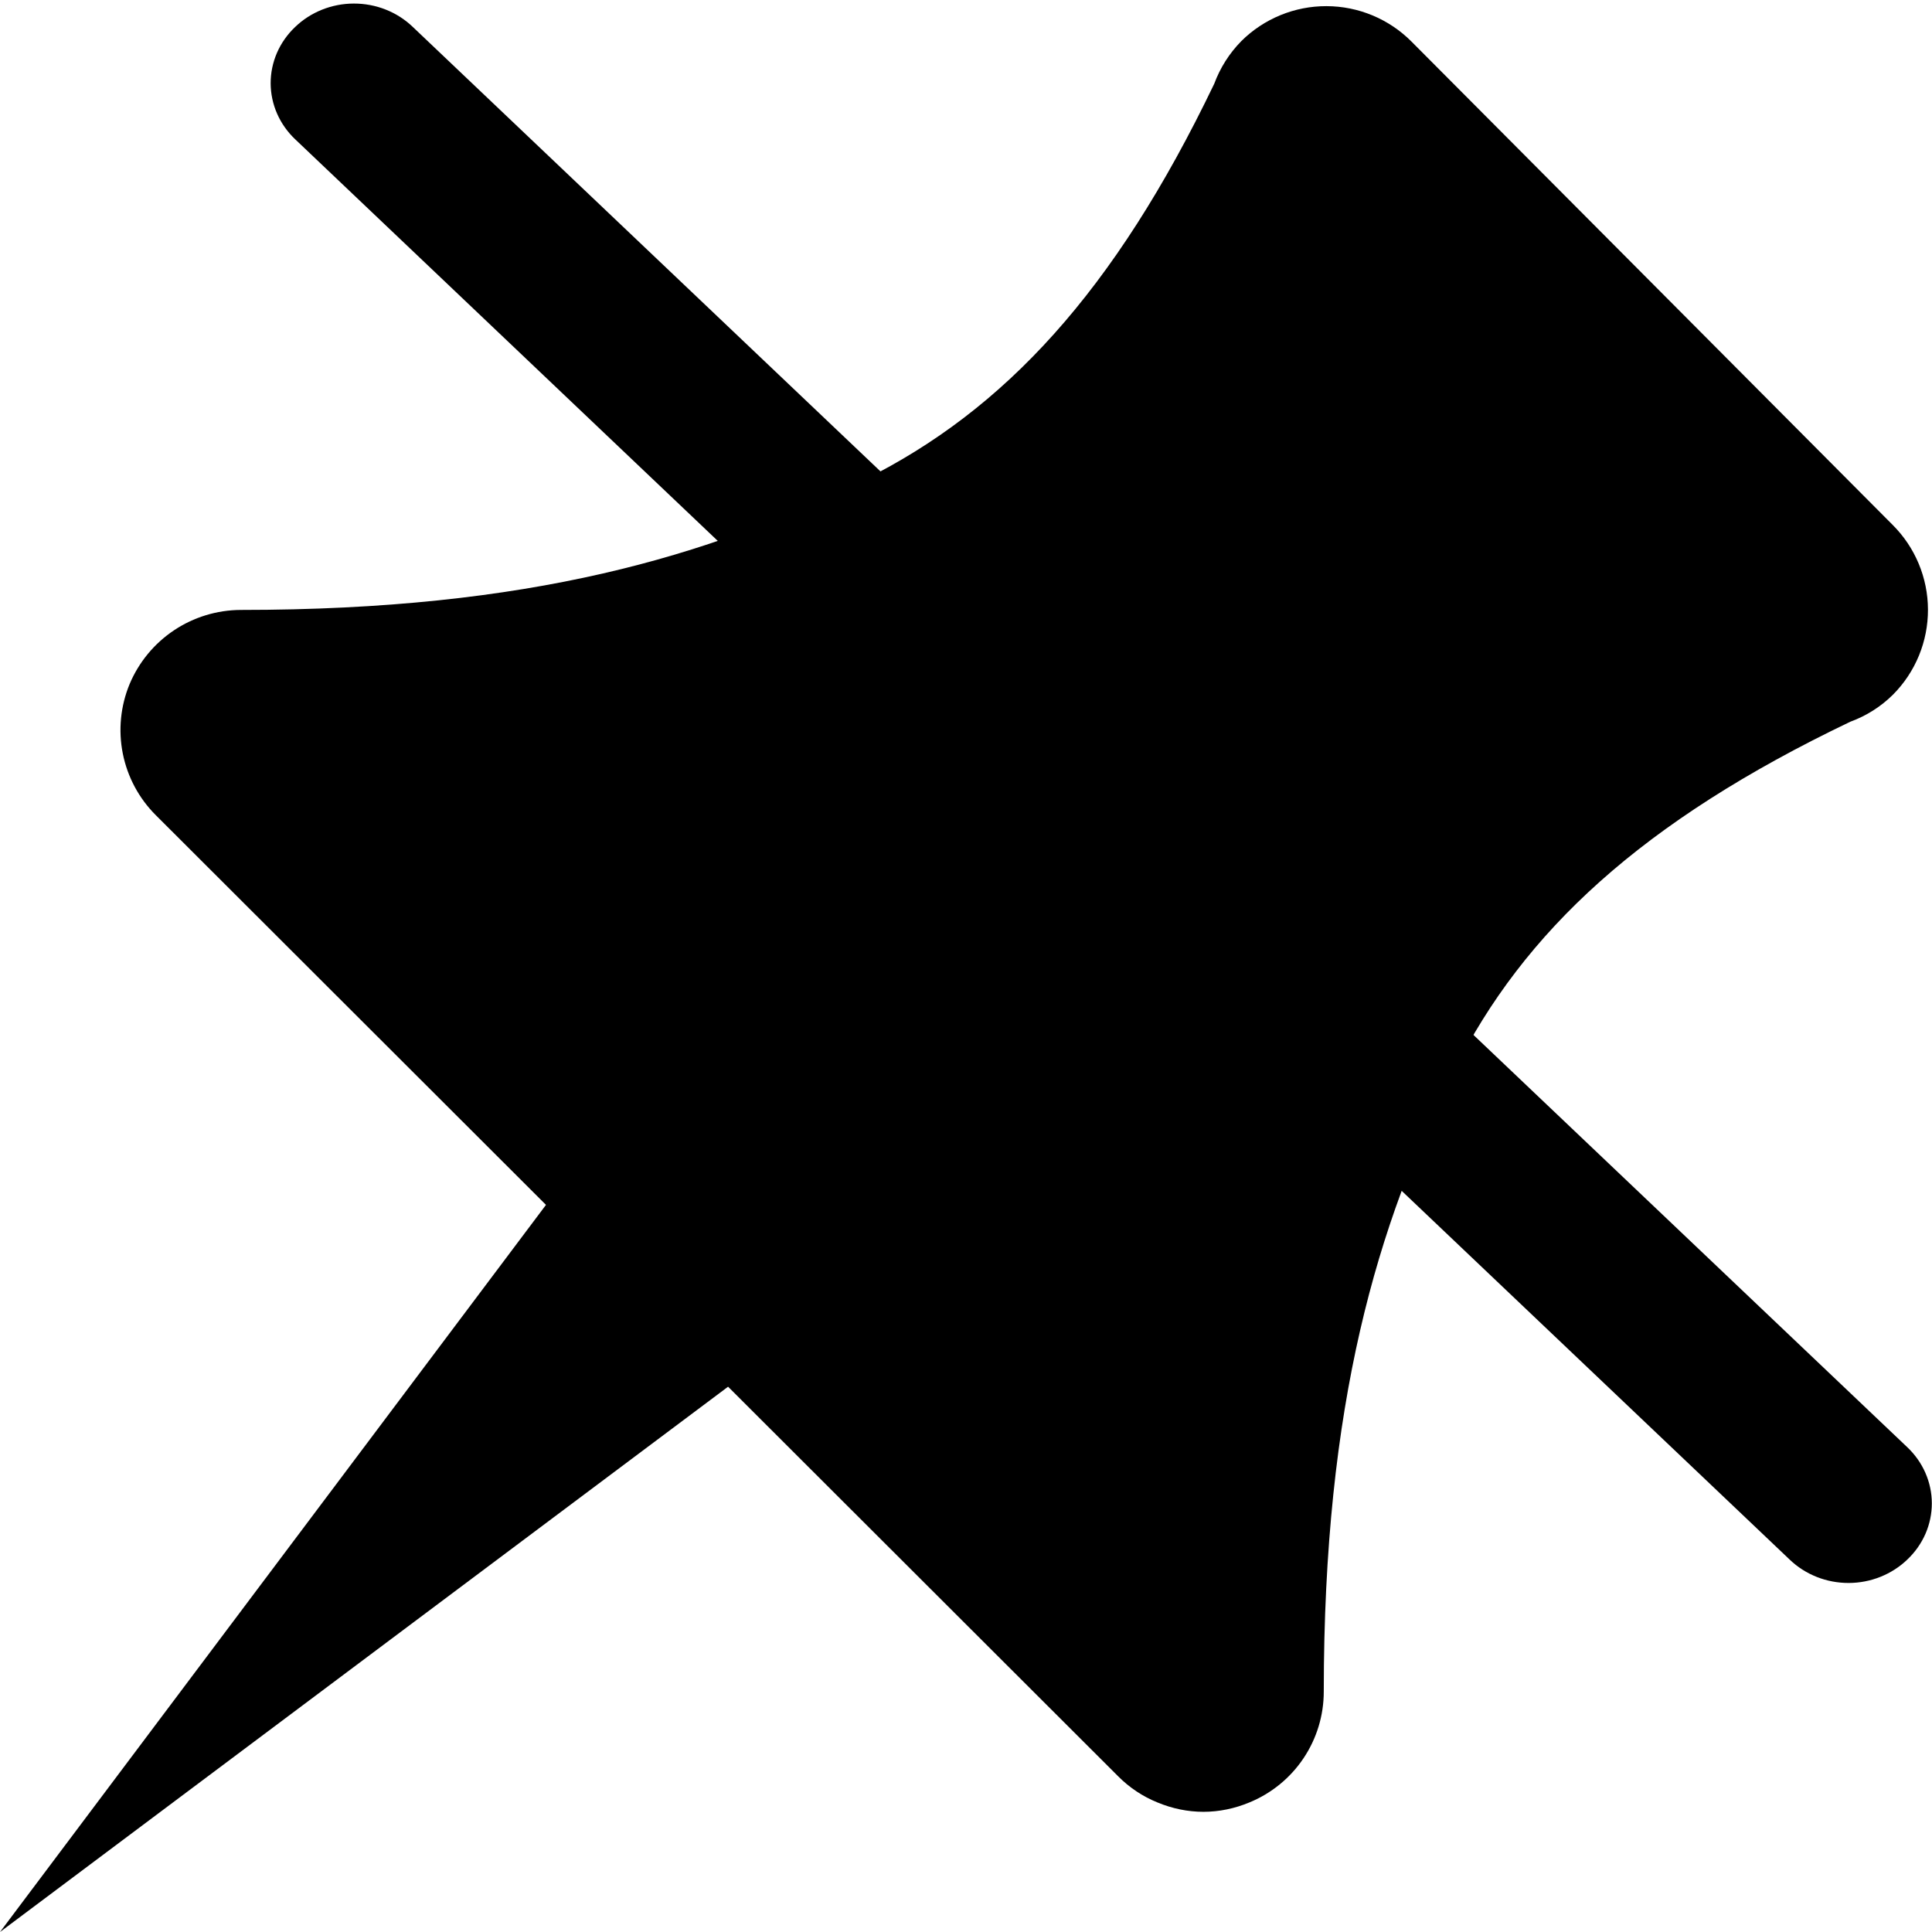 <svg width="100" height="100" viewBox="0 0 100 100"  xmlns="http://www.w3.org/2000/svg">
<path d="M73.058 2.151C71.894 0.982 70.311 0.322 68.66 0.318C67.008 0.313 65.422 0.964 64.251 2.127C63.633 2.756 63.155 3.508 62.849 4.335C57.667 15.134 51.961 21.225 44.761 24.82C36.682 28.802 27.407 31.57 12.458 31.57C11.228 31.576 10.027 31.943 9.005 32.625C7.983 33.308 7.184 34.276 6.708 35.408C6.238 36.545 6.115 37.797 6.356 39.003C6.596 40.21 7.189 41.319 8.06 42.189L28.26 62.364L0 100L37.685 71.776L57.879 91.944C58.457 92.526 59.148 92.986 59.909 93.294C60.669 93.611 61.479 93.779 62.289 93.779C63.099 93.779 63.908 93.611 64.668 93.294C65.807 92.827 66.782 92.033 67.467 91.011C68.153 89.99 68.518 88.788 68.518 87.558C68.518 72.628 71.283 63.365 75.263 55.421C78.858 48.23 84.956 42.531 95.775 37.355C96.603 37.053 97.355 36.575 97.98 35.956C99.145 34.786 99.796 33.202 99.791 31.552C99.787 29.903 99.126 28.323 97.955 27.16L73.058 2.151Z" />
<path d="M15.271 1.402C14.87 1.783 14.552 2.237 14.335 2.736C14.119 3.235 14.008 3.771 14.009 4.311C14.011 4.852 14.124 5.386 14.343 5.885C14.562 6.383 14.882 6.835 15.284 7.215L92.639 80.73C93.039 81.113 93.514 81.416 94.037 81.623C94.56 81.83 95.121 81.935 95.687 81.934C96.253 81.933 96.813 81.825 97.335 81.615C97.857 81.406 98.331 81.101 98.729 80.716C99.13 80.335 99.448 79.881 99.665 79.382C99.881 78.883 99.992 78.347 99.991 77.807C99.99 77.266 99.876 76.731 99.657 76.233C99.439 75.735 99.118 75.283 98.716 74.903L21.36 1.388C20.961 1.005 20.486 0.702 19.963 0.495C19.44 0.288 18.879 0.183 18.313 0.184C17.747 0.185 17.187 0.293 16.665 0.502C16.143 0.711 15.669 1.017 15.271 1.402Z" />
</svg>
